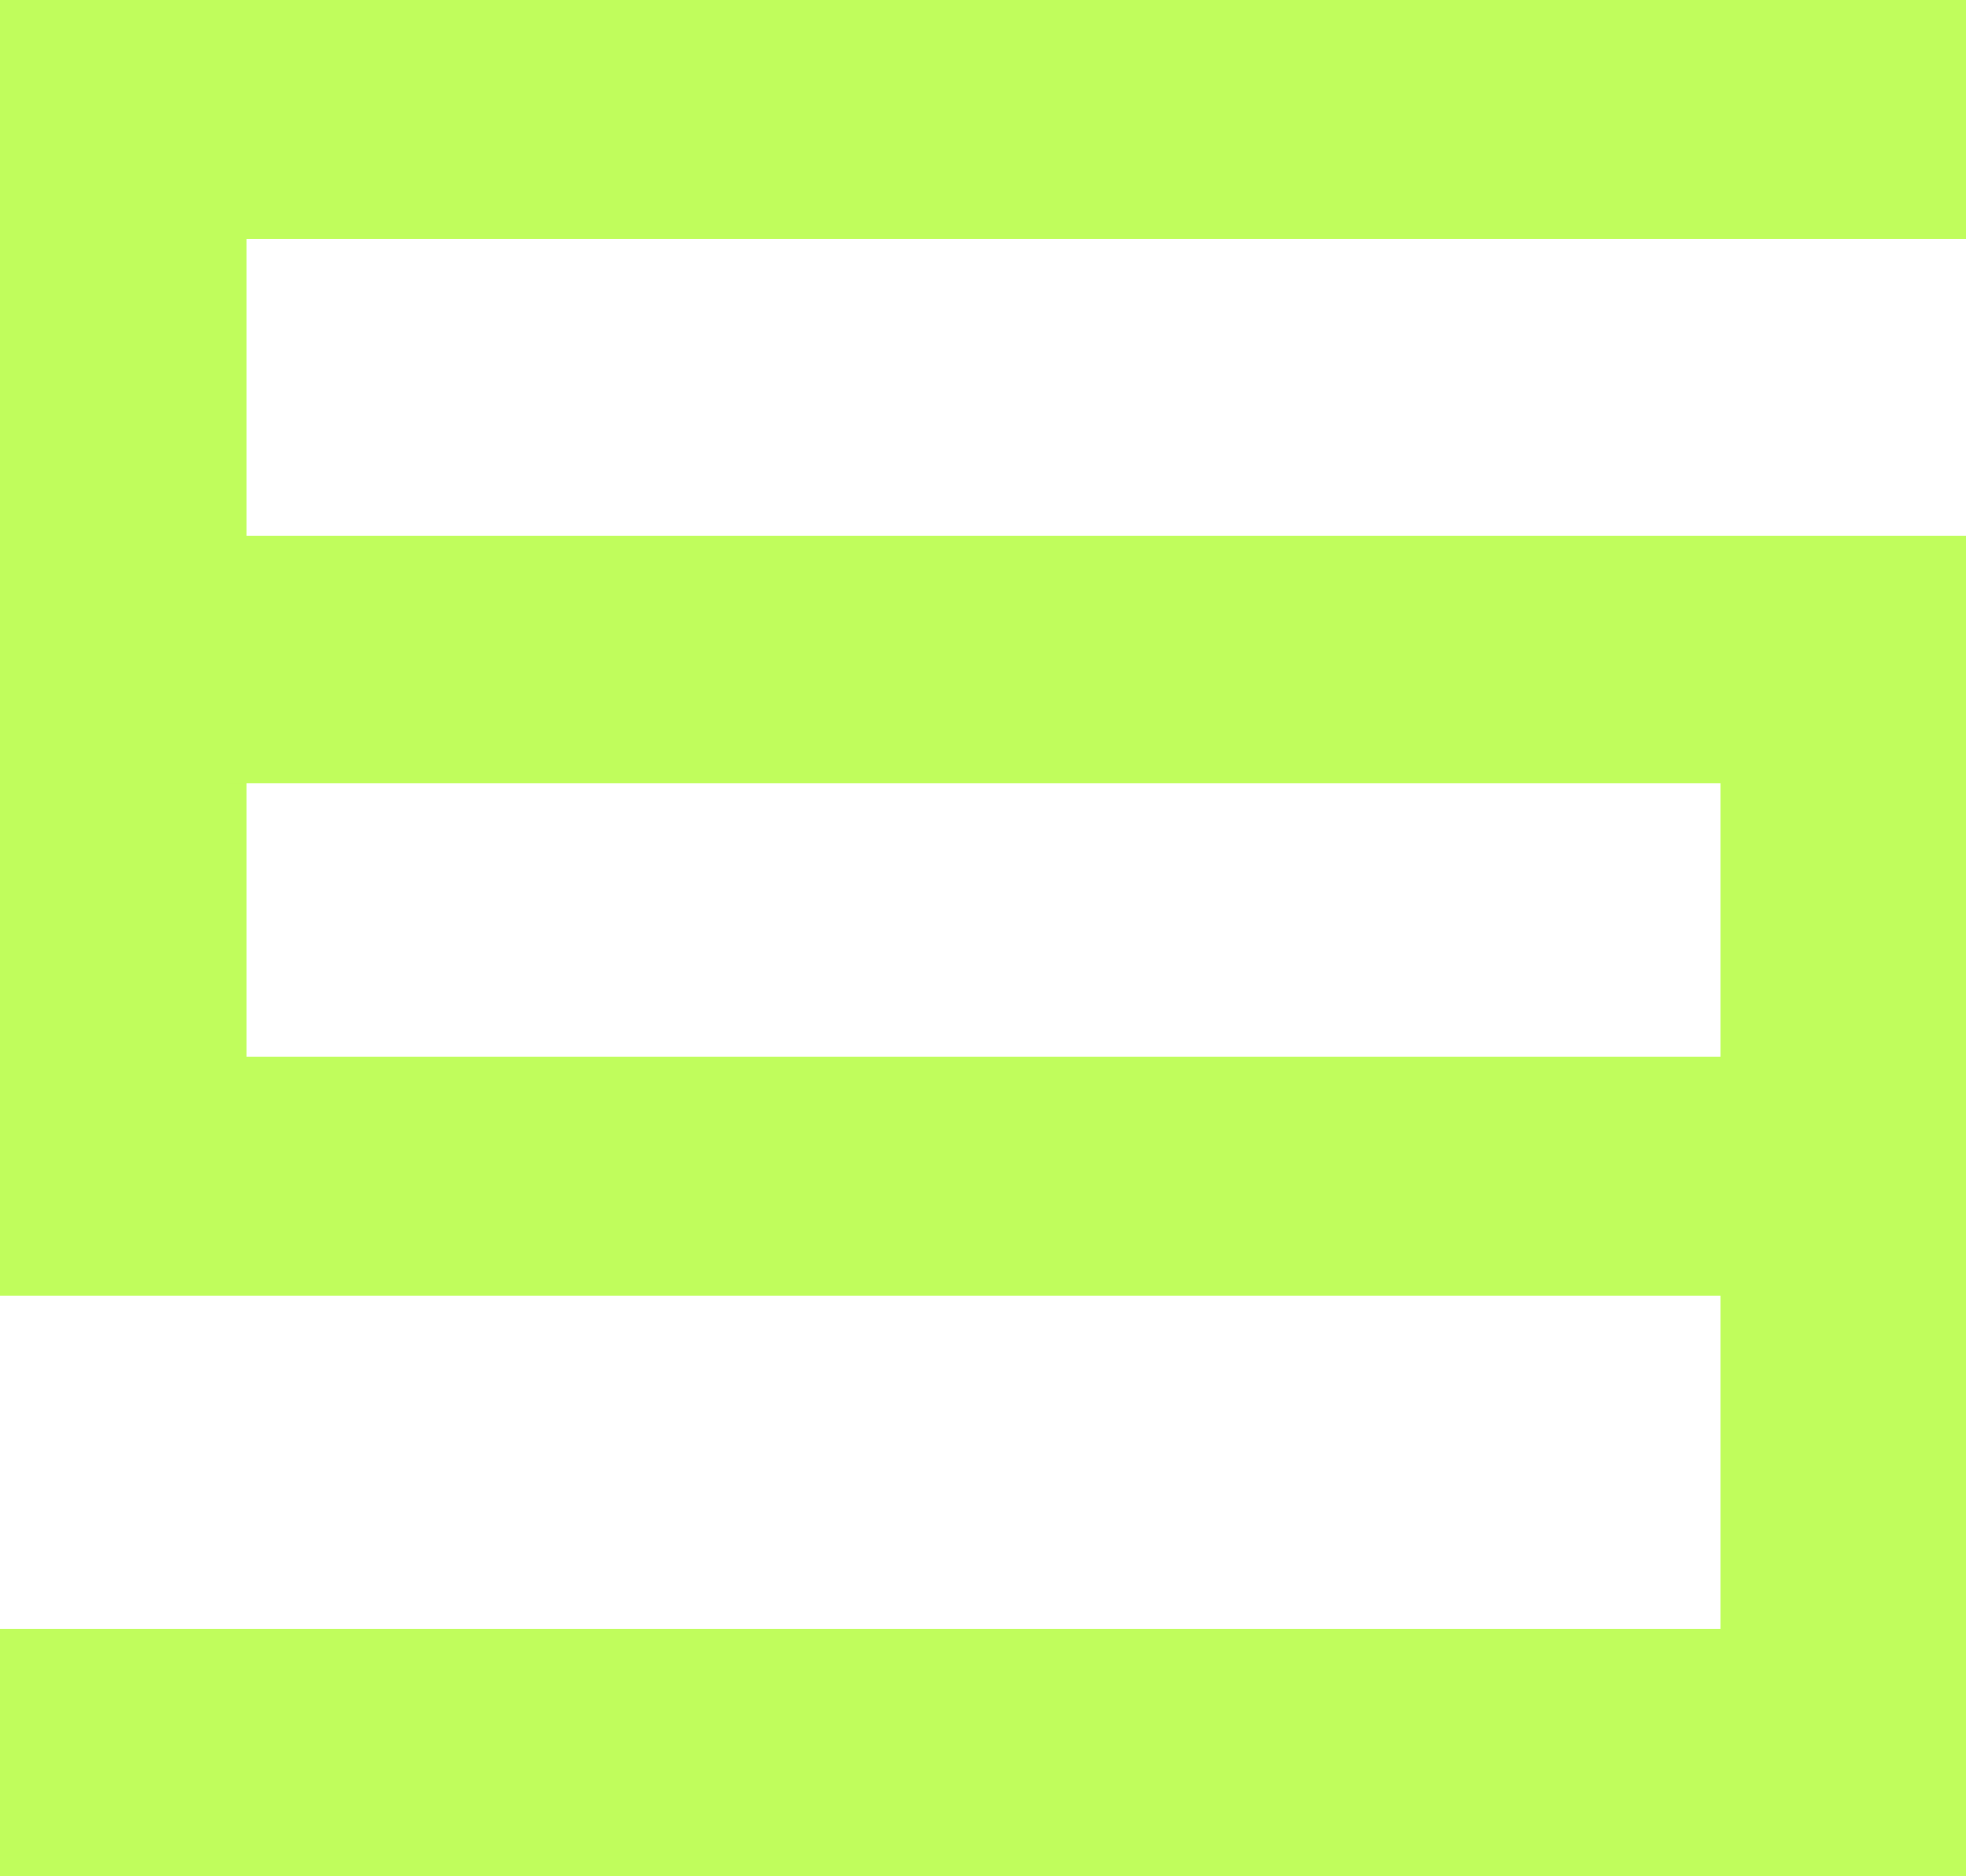 <svg width="44" height="42" viewBox="0 0 44 42" fill="none" xmlns="http://www.w3.org/2000/svg">
<g clip-path="url(#clip0_2842_4006)">
<path fill-rule="evenodd" clip-rule="evenodd" d="M0 0H44V5.35H5.518V23.65H41.241V29H0V0Z" fill="#C0FD5C"/>
<path fill-rule="evenodd" clip-rule="evenodd" d="M44 42H0V36.466H38.5V17.534H5.066V12H44V42Z" fill="#C0FD5C"/>
</g>
<defs>
<clipPath id="clip0_2842_4006">
<rect width="44" height="42" fill="white"/>
</clipPath>
</defs>
</svg>
